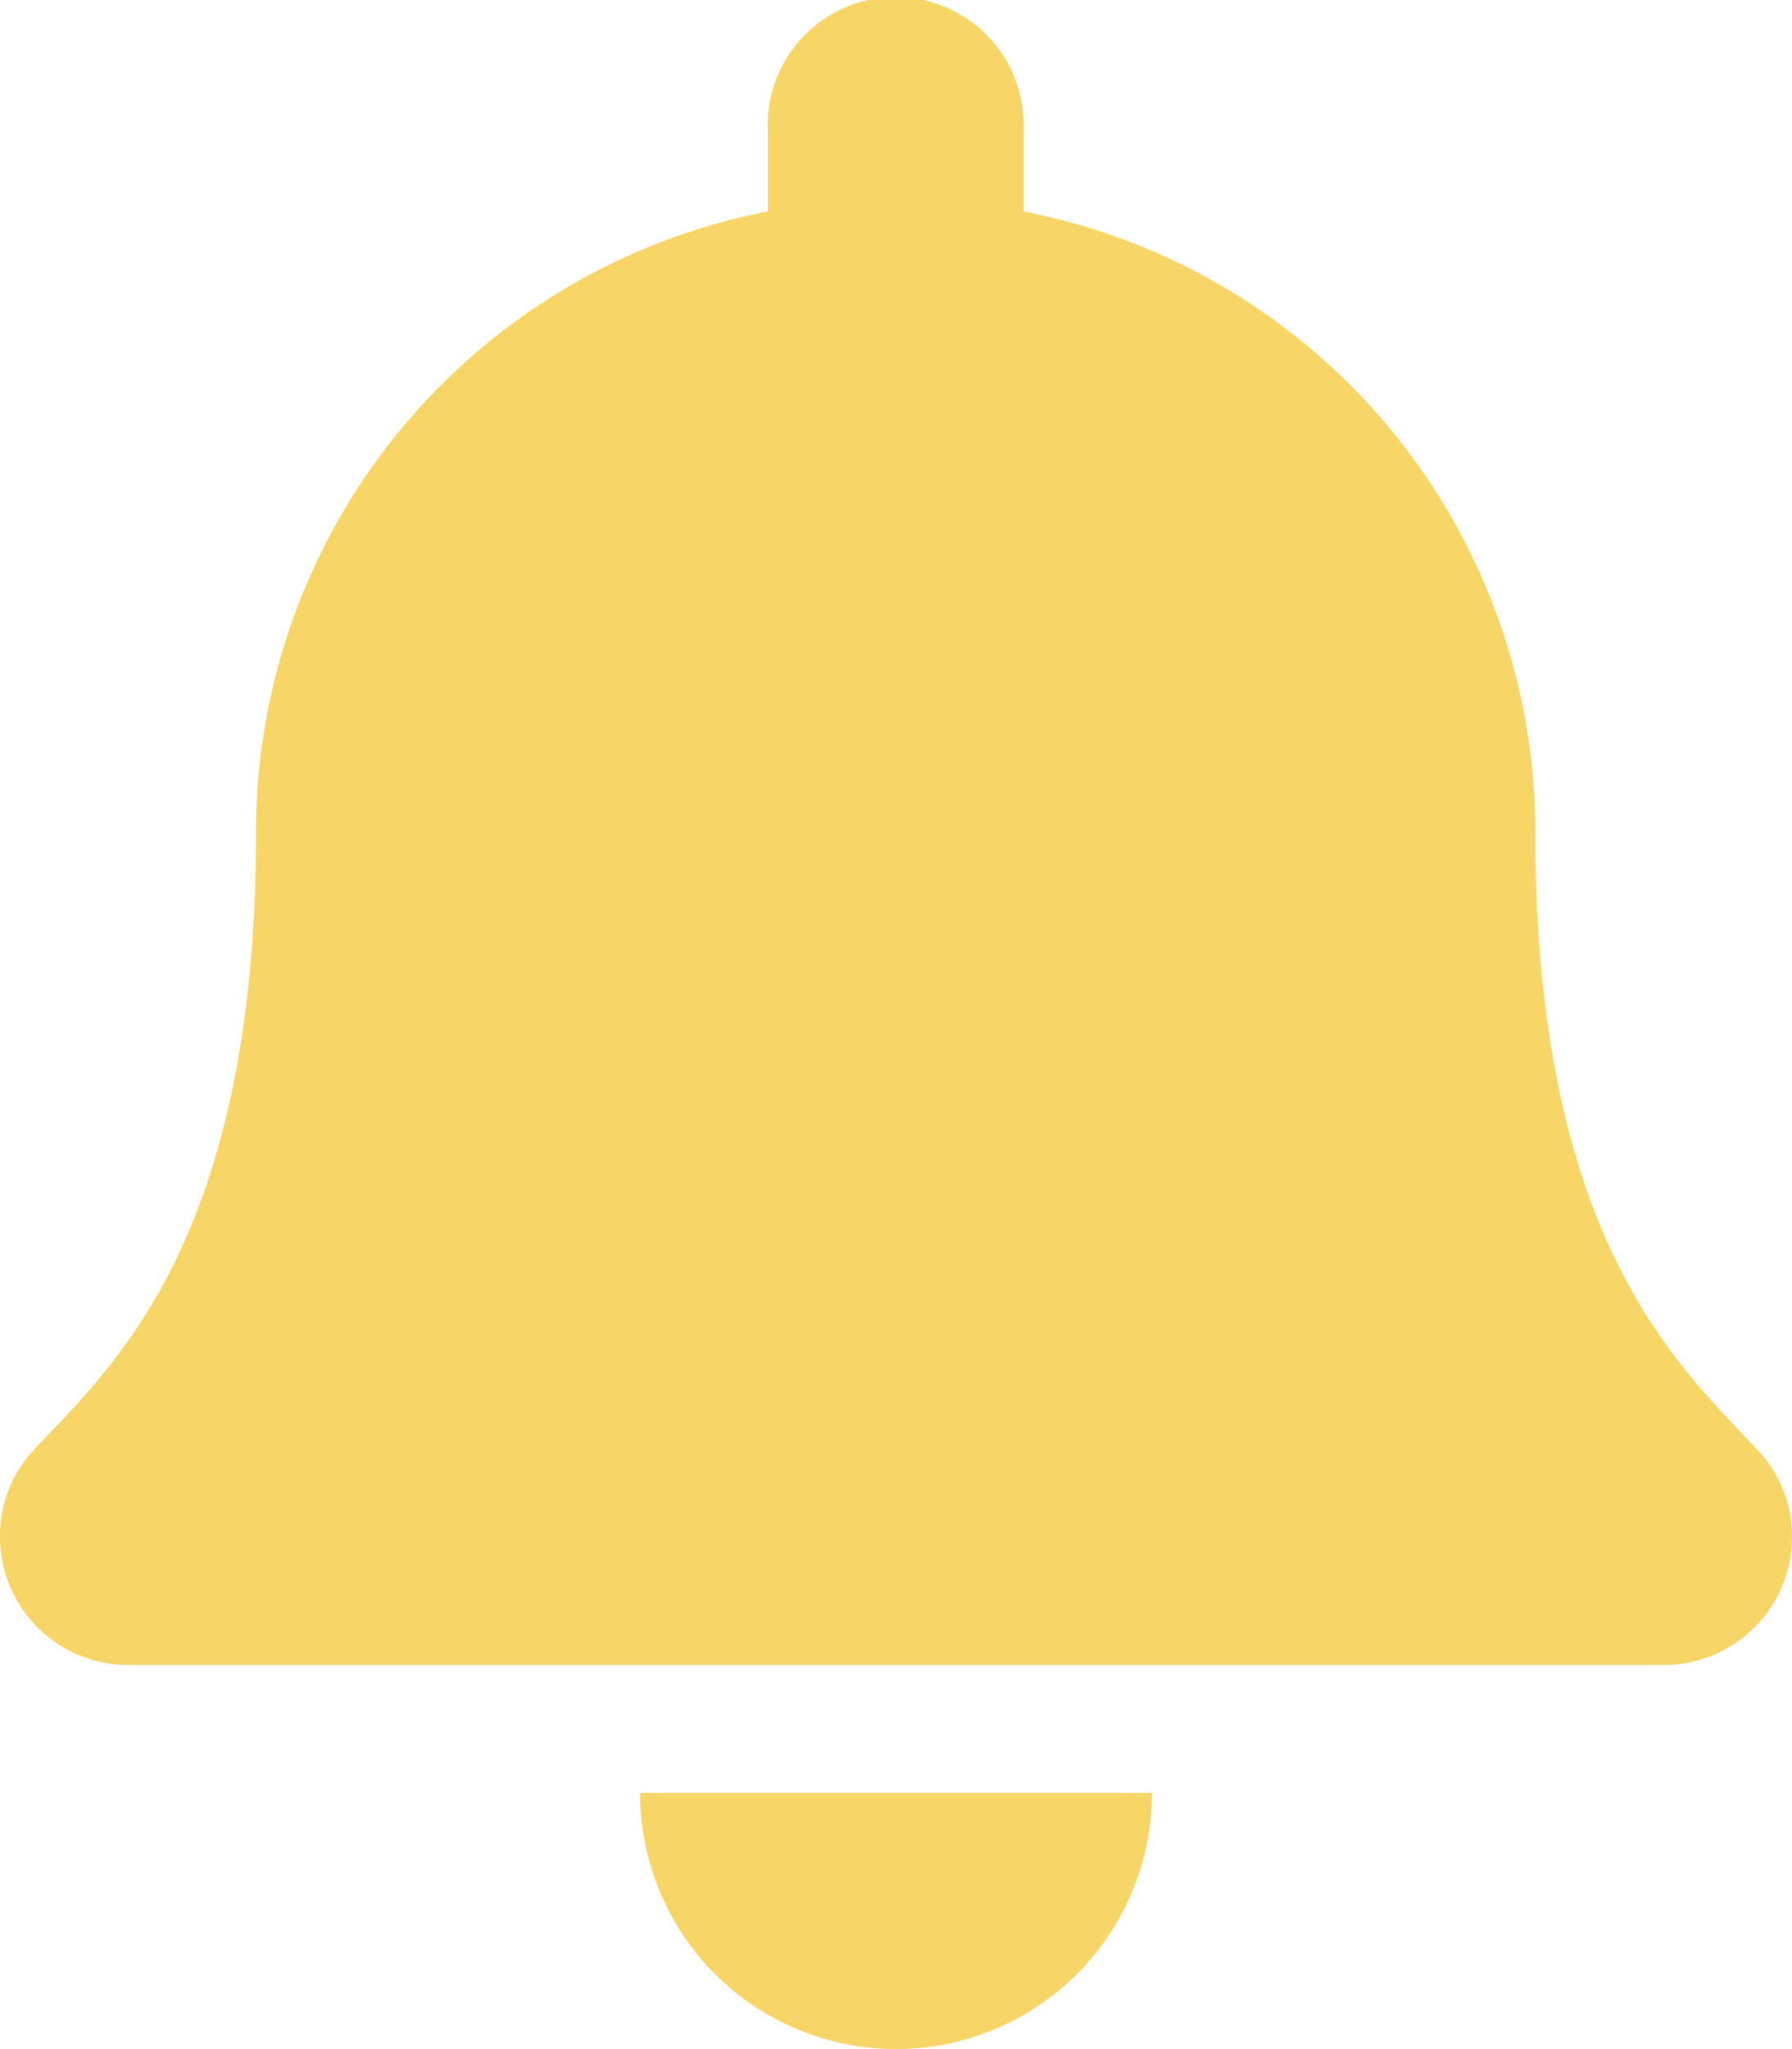 <svg xmlns="http://www.w3.org/2000/svg" width="25" height="28.571" viewBox="0 0 25 28.571">
  <path id="Icon_awesome-bell" data-name="Icon awesome-bell" d="M12.5,28.571A3.571,3.571,0,0,0,16.07,25H8.93A3.571,3.571,0,0,0,12.5,28.571Zm12.019-8.354c-1.078-1.158-3.1-2.9-3.1-8.61a8.812,8.812,0,0,0-7.139-8.658V1.786a1.785,1.785,0,1,0-3.569,0V2.949a8.812,8.812,0,0,0-7.139,8.658c0,5.709-2.017,7.451-3.1,8.61A1.744,1.744,0,0,0,0,21.429a1.787,1.787,0,0,0,1.791,1.786H23.209A1.787,1.787,0,0,0,25,21.429,1.743,1.743,0,0,0,24.519,20.217Z" transform="translate(0)" fill="#f7d667"/>
</svg>
